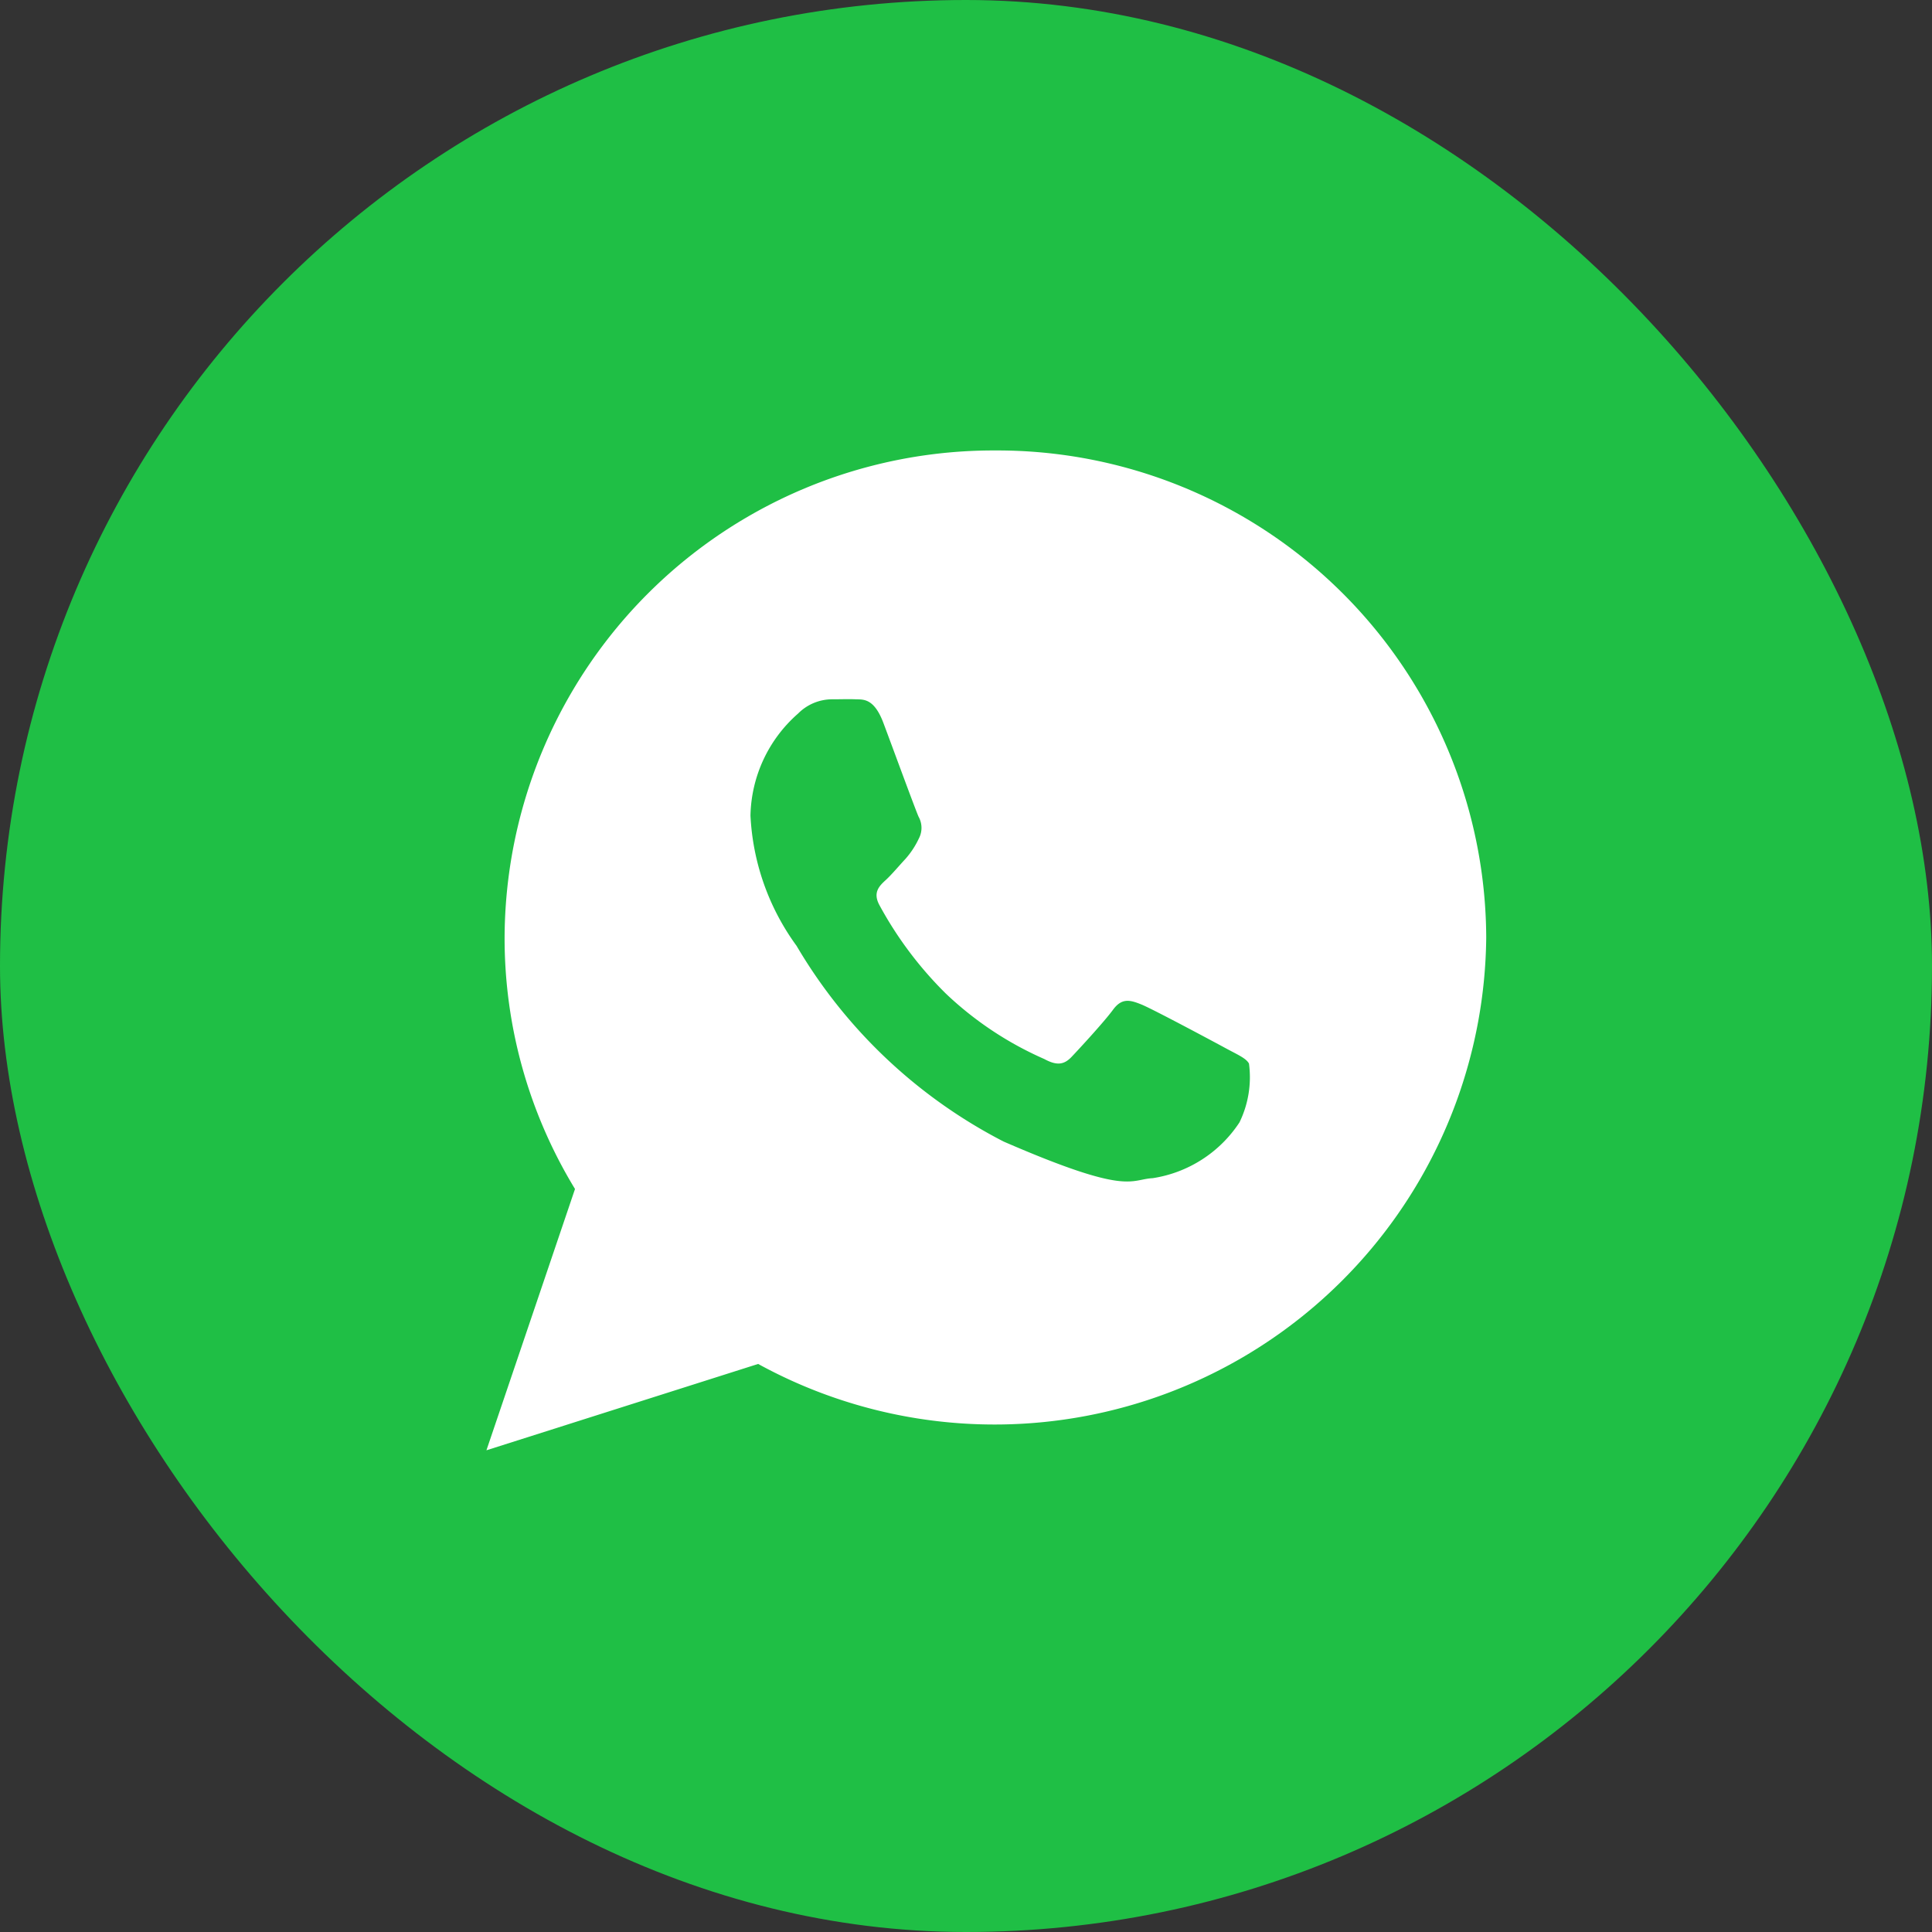 <svg xmlns="http://www.w3.org/2000/svg" width="45" height="45" viewBox="0 0 45 45">
  <rect x="0" y="0" width="45" height="45" fill="#333333" stroke="none"/>
  <g id="Group_1148" data-name="Group 1148" transform="translate(0 -0.196)">
    <rect id="Rectangle_1016" data-name="Rectangle 1016" width="45" height="45" rx="22.5" transform="translate(0 0.196)" fill="#1fbf45"/>
    <path id="Icon_ionic-logo-whatsapp" data-name="Icon ionic-logo-whatsapp" d="M14.105,2.25A11.388,11.388,0,0,0,2.673,13.594a11.227,11.227,0,0,0,1.64,5.858L2.25,25.538l6.329-2.011a11.452,11.452,0,0,0,16.958-9.933A11.388,11.388,0,0,0,14.105,2.25ZM19.79,17.9a2.953,2.953,0,0,1-2.022,1.3c-.536.028-.551.416-3.474-.854a11.928,11.928,0,0,1-4.82-4.557A5.606,5.606,0,0,1,8.4,10.755,3.239,3.239,0,0,1,9.508,8.379a1.12,1.12,0,0,1,.792-.333c.23,0,.379-.007.55,0s.426-.036.647.553.751,2.035.819,2.183a.53.53,0,0,1,.005.508,1.985,1.985,0,0,1-.31.472c-.153.164-.321.366-.457.491-.152.139-.31.29-.151.586A8.748,8.748,0,0,0,12.95,14.9a7.976,7.976,0,0,0,2.292,1.524c.287.156.458.139.636-.048s.761-.819.967-1.1.4-.227.662-.121,1.672.861,1.958,1.016.478.235.546.359A2.4,2.4,0,0,1,19.79,17.9Z" transform="translate(9.08 8.438)" fill="#fff"/>
  </g>
</svg>
